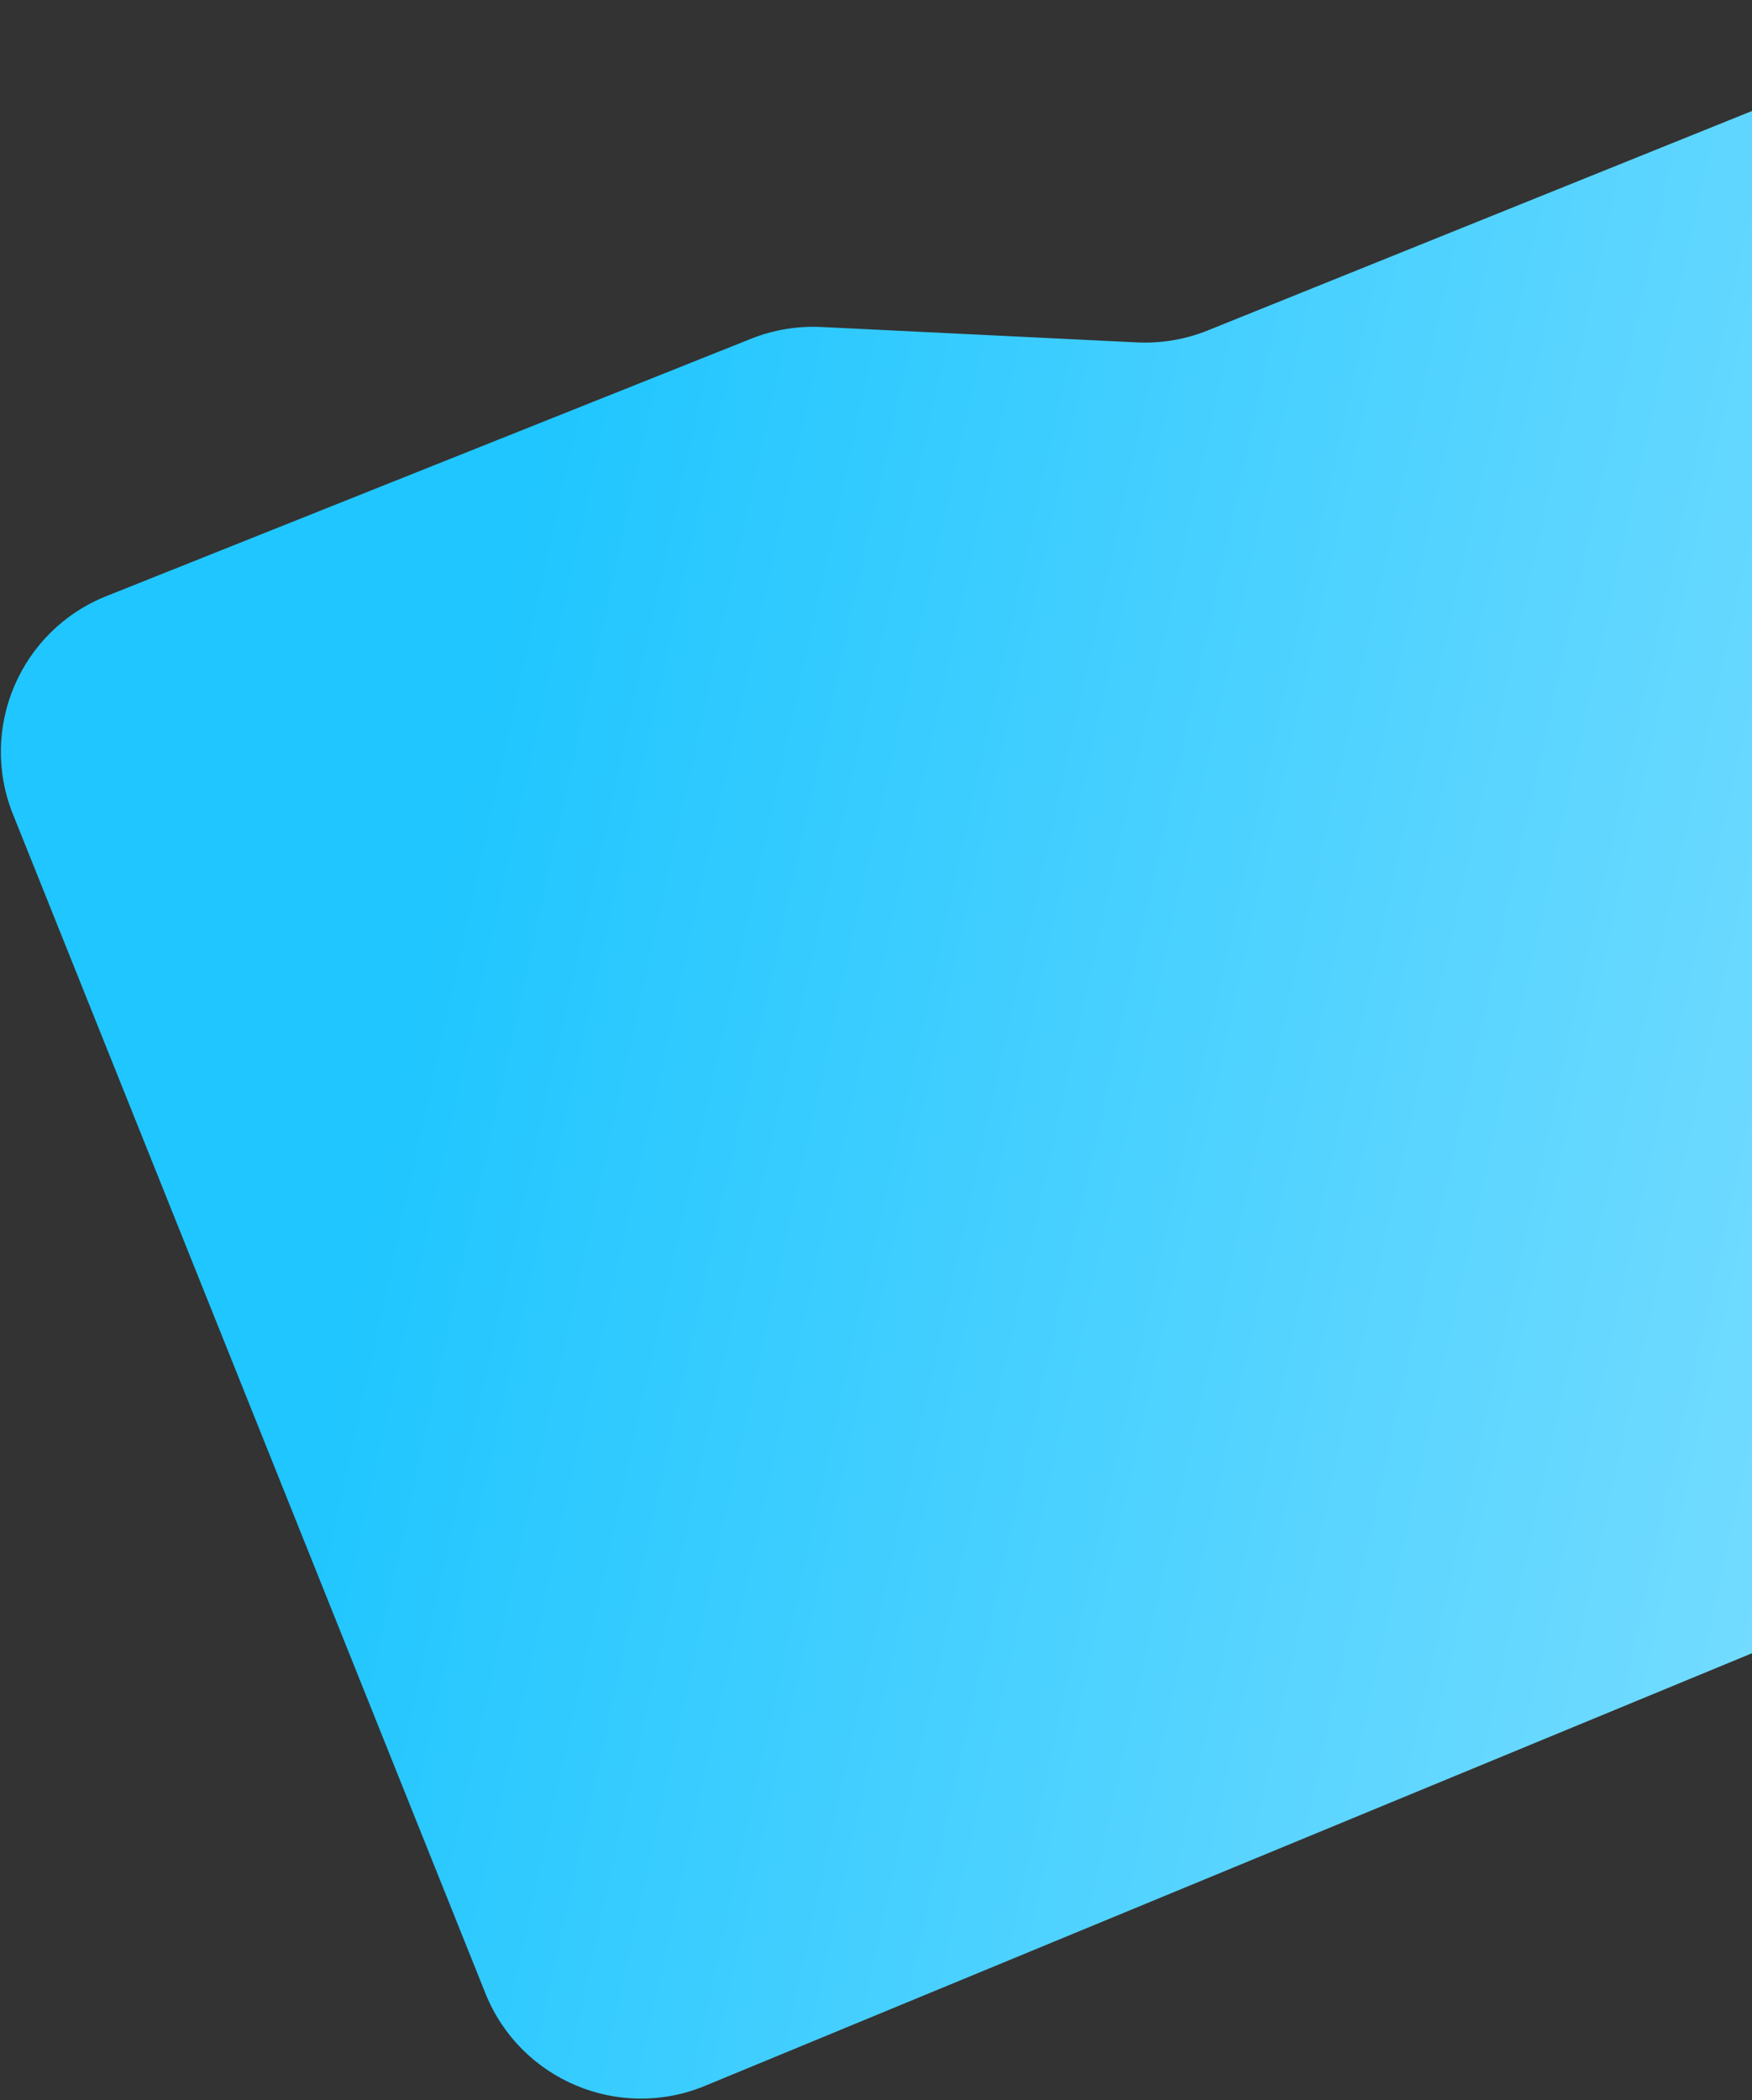 <svg width="554" height="664" viewBox="0 0 554 664" fill="none" xmlns="http://www.w3.org/2000/svg">
<rect x="0" y="0" width="554" height="664" fill="#333333" stroke="none"/>
<path d="M4.088 257.404C-6.813 230.207 6.423 199.325 33.636 188.464L237.499 107.093C244.558 104.276 252.14 103.009 259.73 103.38L359.509 108.25C367.162 108.624 374.805 107.333 381.911 104.469L639.189 0.745L789.378 368.309C800.42 395.331 787.532 426.195 760.552 437.341L222.92 659.445C195.664 670.705 164.459 657.551 153.488 630.177L4.088 257.404Z" fill="url(#paint0_linear_270_14)"/>
<defs>
<linearGradient id="paint0_linear_270_14" x1="140.858" y1="272.568" x2="1353.28" y2="538.768" gradientUnits="userSpaceOnUse">
<stop stop-color="#20C6FF"/>
<stop offset="1" stop-color="white"/>
</linearGradient>
</defs>
</svg>

